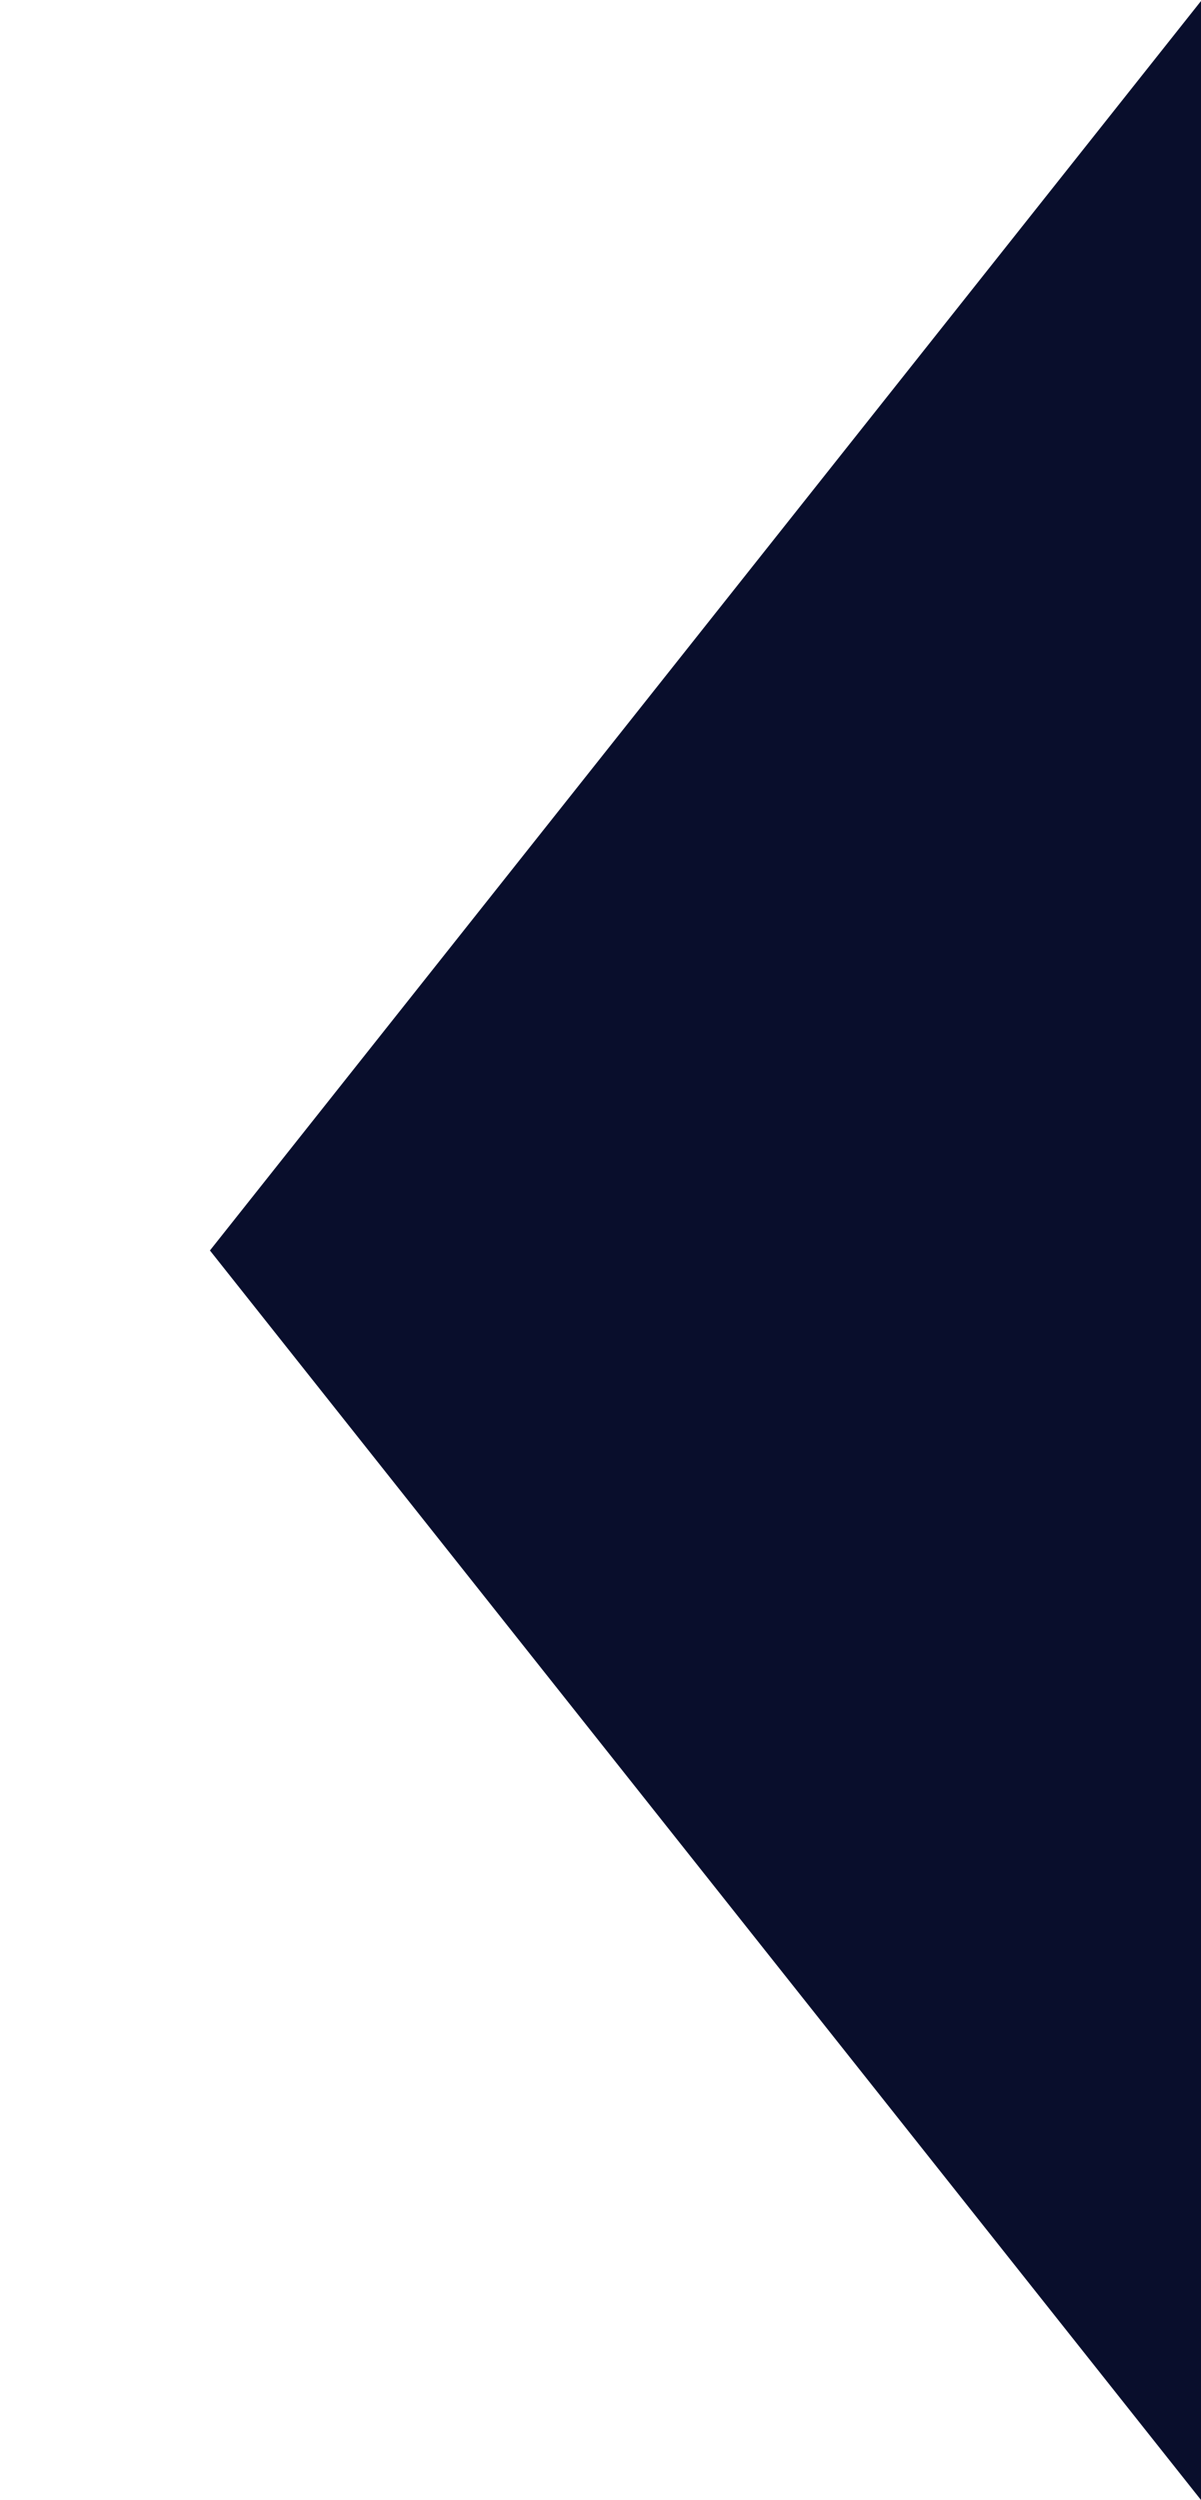 <?xml version="1.0" encoding="utf-8"?>
<!-- Generator: Adobe Illustrator 17.0.0, SVG Export Plug-In . SVG Version: 6.00 Build 0)  -->
<!DOCTYPE svg PUBLIC "-//W3C//DTD SVG 1.1//EN" "http://www.w3.org/Graphics/SVG/1.1/DTD/svg11.dtd">
<svg version="1.1" xmlns="http://www.w3.org/2000/svg" xmlns:xlink="http://www.w3.org/1999/xlink" x="0px" y="0px" width="25px"
	 height="52px" viewBox="0 0 25 52" enable-background="new 0 0 25 52" xml:space="preserve">
<g id="Layer_2">
	<polyline fill-rule="evenodd" clip-rule="evenodd" fill="#090e2c" points="25,52 4.37,26.01 25,0.021 25,52 	"/>
</g>
<g id="Layer_1" display="none">
	<polygon display="inline" fill-rule="evenodd" clip-rule="evenodd" fill="#FFFFFF" points="0.199,26.01 20.829,52 25,52 
		4.37,26.01 25,0.021 20.829,0.021 	"/>
</g>
</svg>
